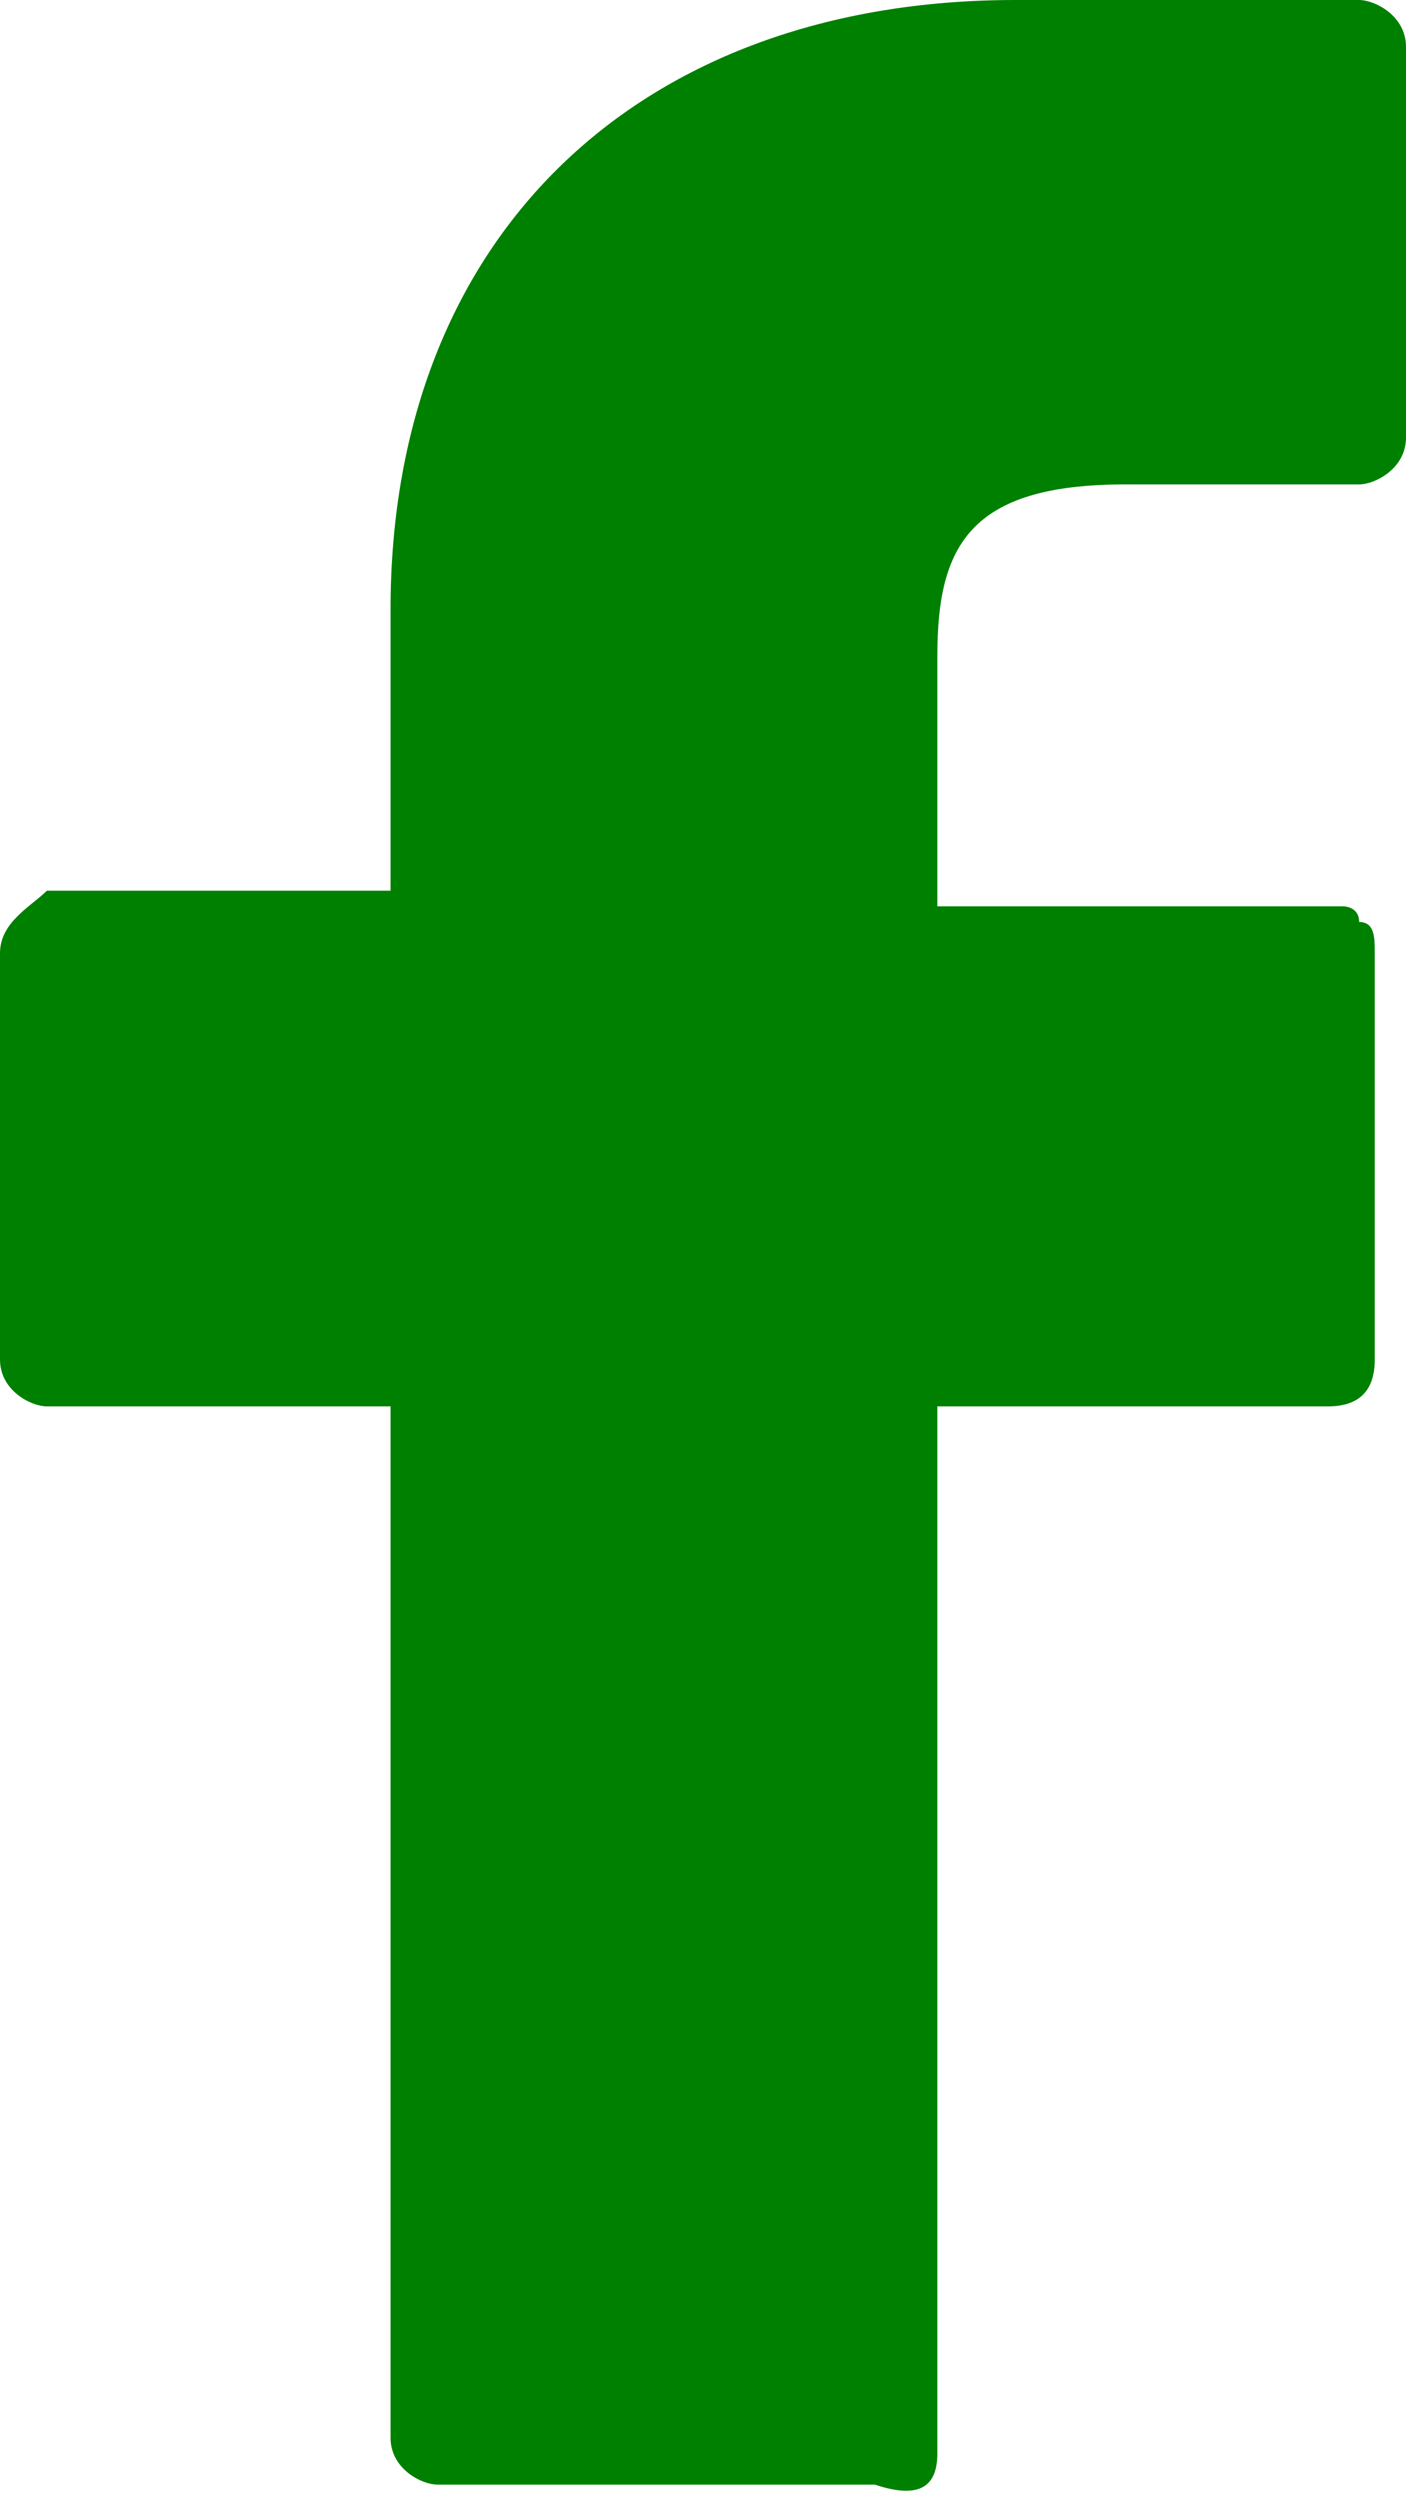 <?xml version="1.0" encoding="utf-8"?>
<!-- Generator: Adobe Illustrator 19.2.1, SVG Export Plug-In . SVG Version: 6.00 Build 0)  -->
<!DOCTYPE svg PUBLIC "-//W3C//DTD SVG 1.1//EN" "http://www.w3.org/Graphics/SVG/1.1/DTD/svg11.dtd">
<svg version="1.1" id="Layer_1" xmlns="http://www.w3.org/2000/svg" xmlns:xlink="http://www.w3.org/1999/xlink" x="0px" y="0px"
	 viewBox="0 0 9 16" style="enable-background:new 0 0 9 16;" xml:space="preserve">
<path d="M8.7,0L6.5,0c-2.4,0-4,1.5-4,3.9v1.8H0.3C0.2,5.8,0,5.9,0,6.1v2.6C0,8.9,0.2,9,0.3,9h2.2v6.6c0,0.2,0.2,0.3,0.3,0.3h2.8
	C5.9,16,6,15.9,6,15.7V9h2.5c0.2,0,0.3-0.1,0.3-0.3l0-2.6c0-0.1,0-0.2-0.1-0.2C8.7,5.8,8.6,5.8,8.6,5.8H6V4.2c0-0.7,0.2-1.1,1.2-1.1
	l1.5,0C8.8,3.1,9,3,9,2.8V0.3C9,0.1,8.8,0,8.7,0z" fill="green"/>
</svg>
